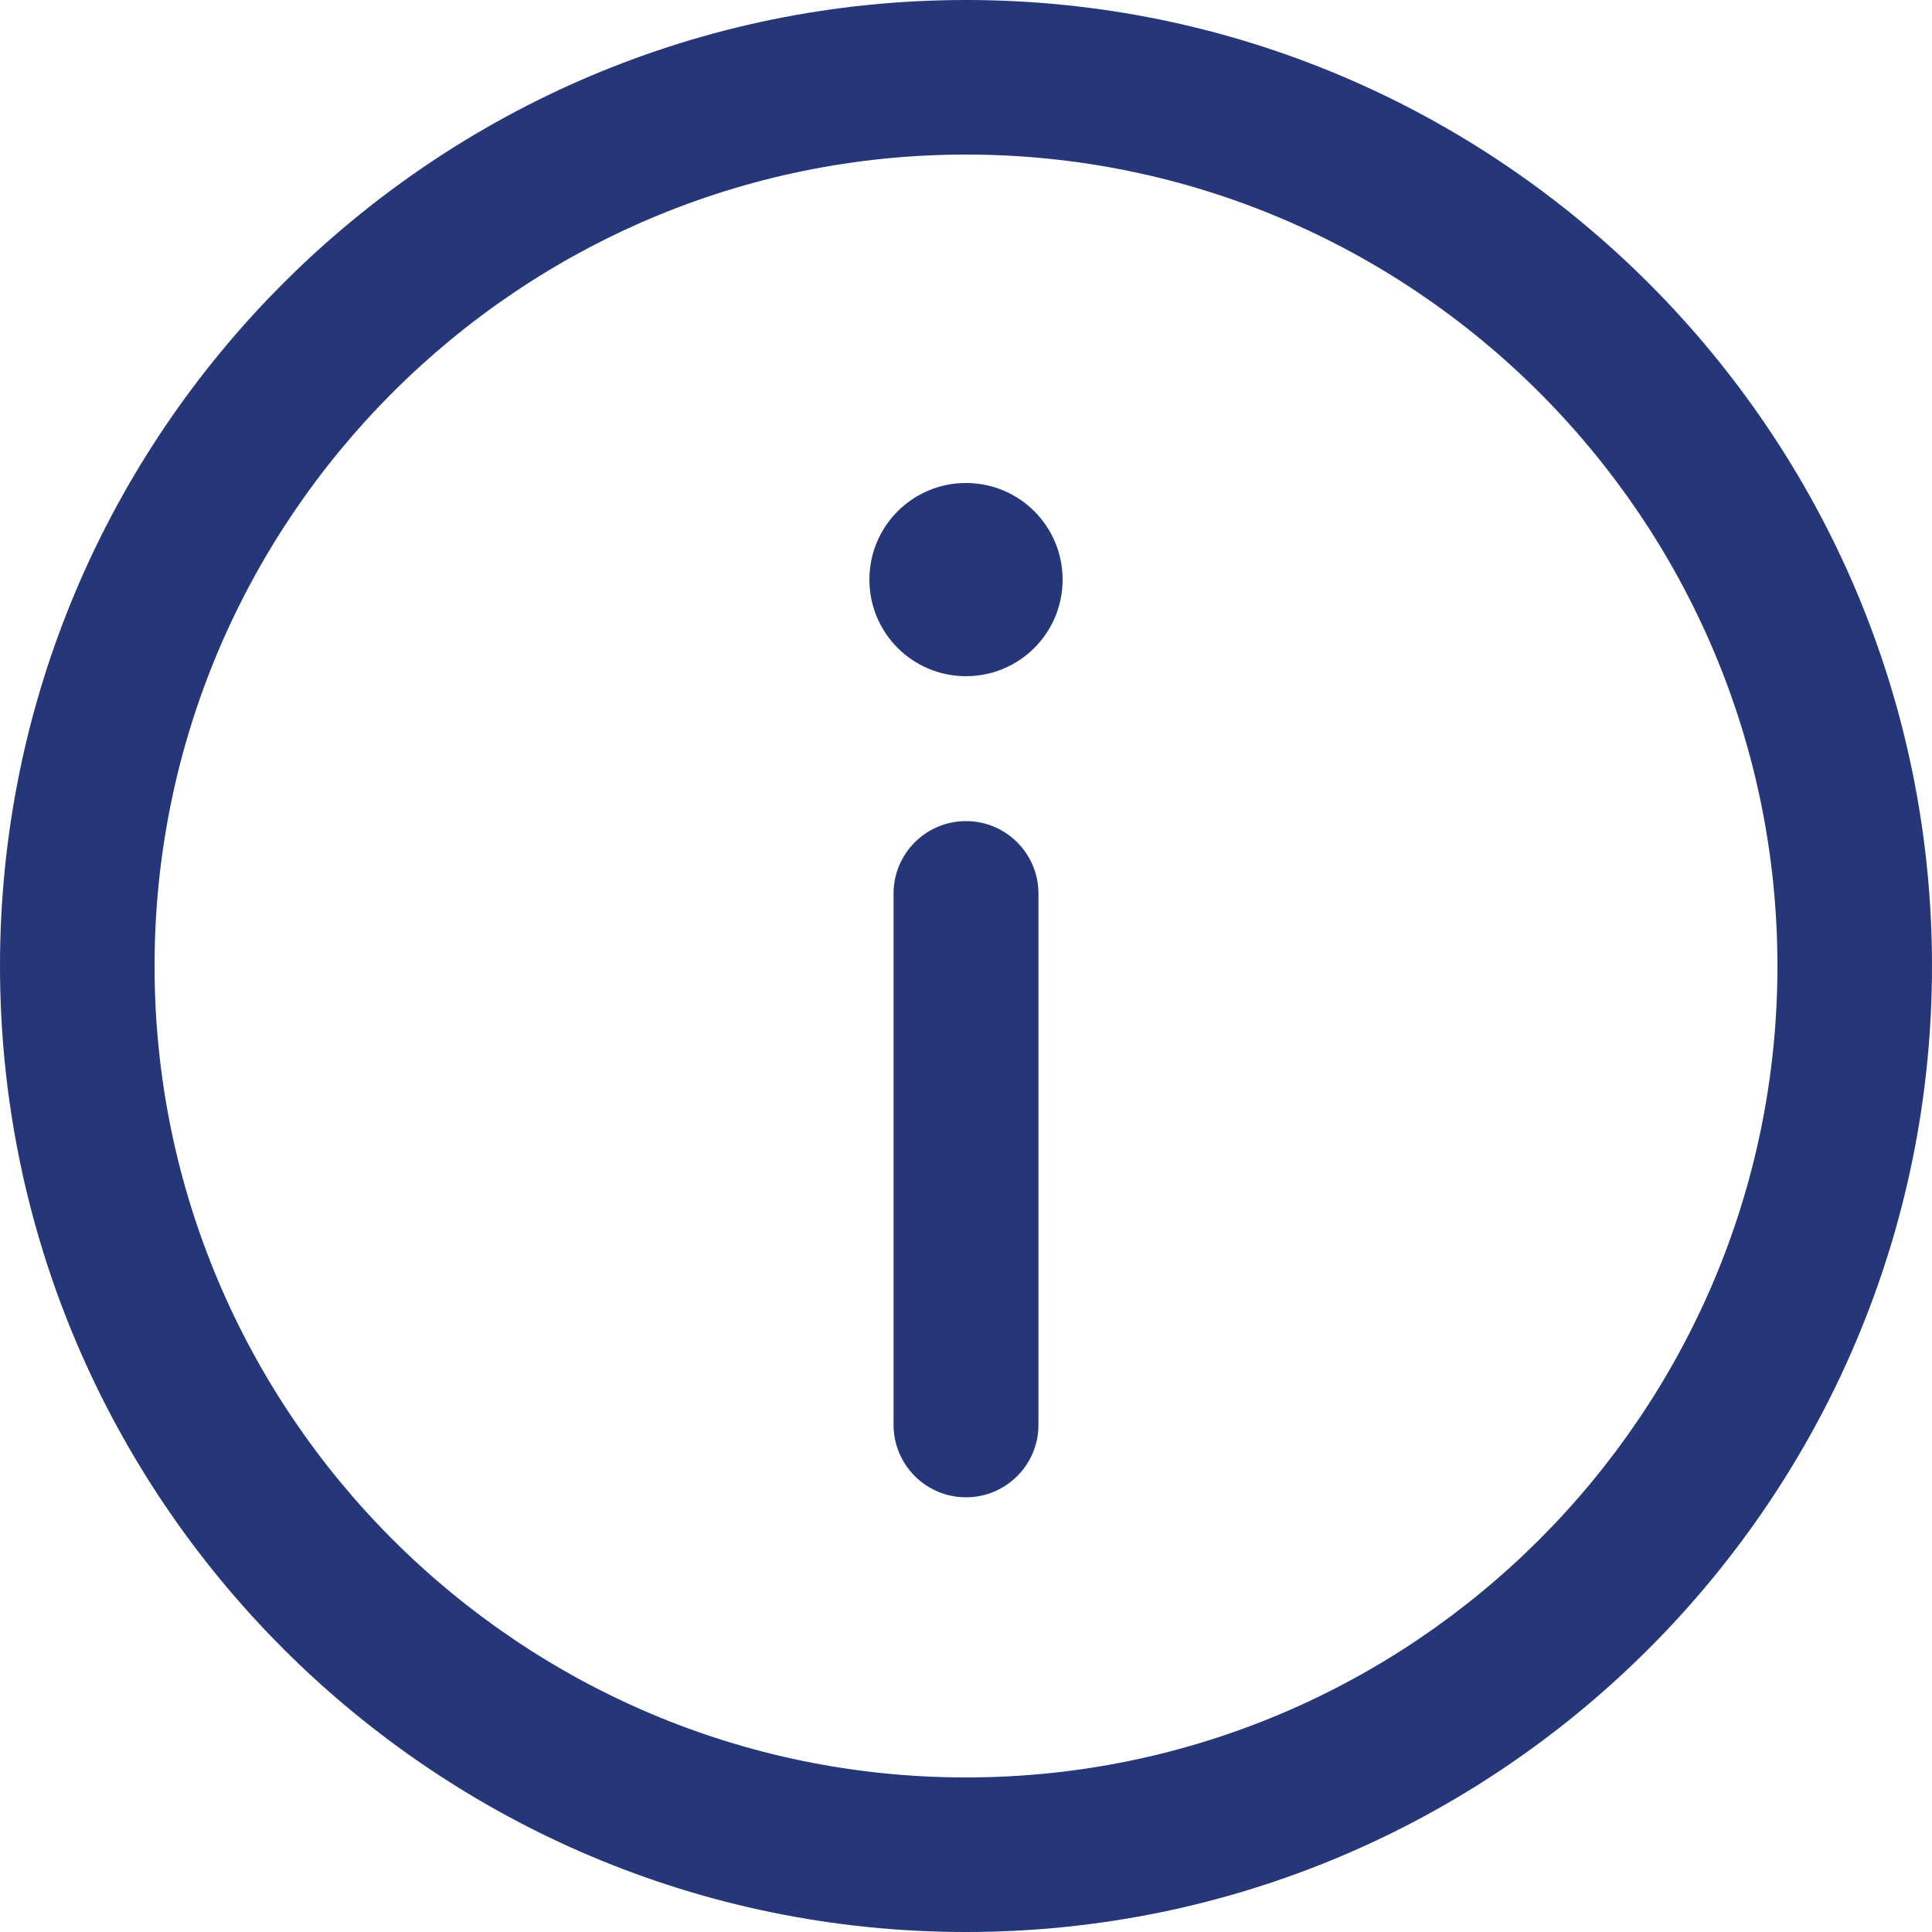 <svg width="20" height="20" viewBox="0 0 20 20" fill="none" xmlns="http://www.w3.org/2000/svg">
<path fill-rule="evenodd" clip-rule="evenodd" d="M10 0C15.514 0 20 4.486 20 10C20 15.514 15.514 20 10 20C4.486 20 0 15.514 0 10C0 4.486 4.486 0 10 0ZM10 1.6C5.37 1.6 1.6 5.37 1.6 10C1.6 14.63 5.37 18.4 10 18.4C14.63 18.4 18.4 14.63 18.4 10C18.4 5.37 14.63 1.6 10 1.6ZM10 15.5C10.414 15.5 10.75 15.164 10.75 14.75V9.25C10.75 8.836 10.414 8.5 10 8.5C9.586 8.5 9.25 8.836 9.25 9.25V14.75C9.25 15.164 9.586 15.5 10 15.5ZM9 6C9 6.553 9.447 7 10 7C10.553 7 11 6.553 11 6C11 5.447 10.553 5 10 5C9.447 5 9 5.447 9 6Z" fill="#253779"/>
</svg>
